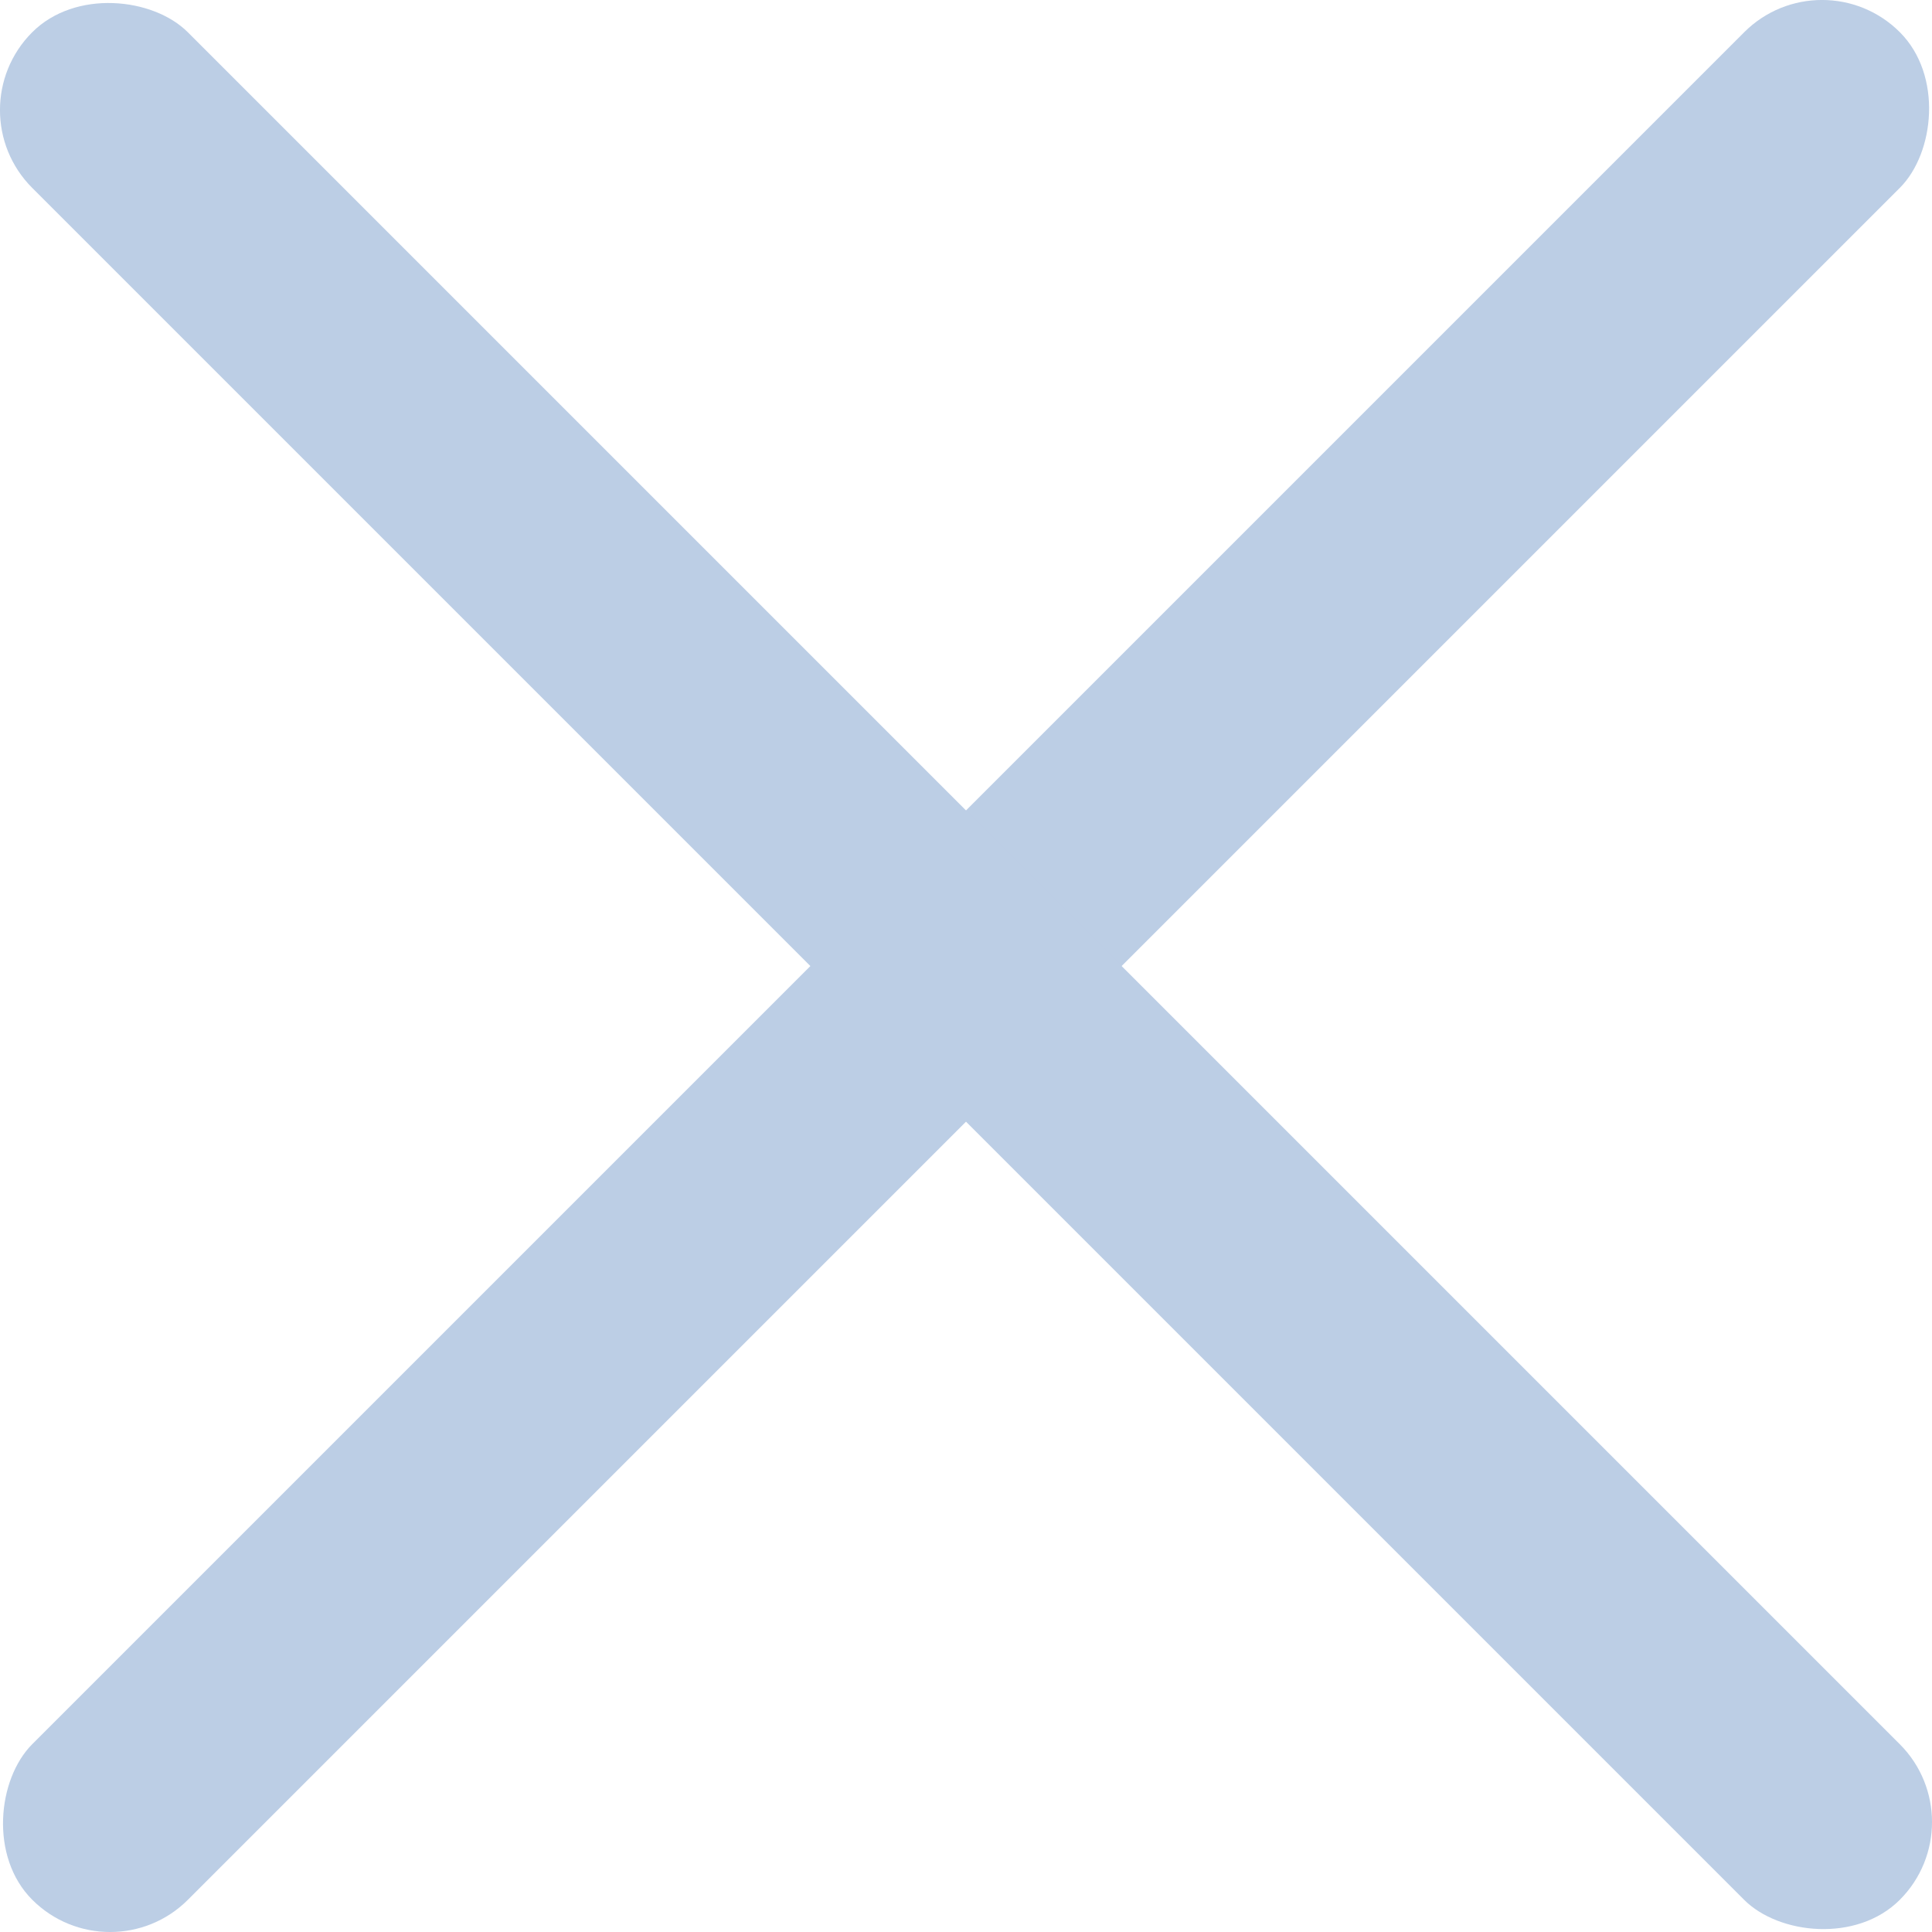 <svg xmlns="http://www.w3.org/2000/svg" viewBox="0 0 17.556 17.556"><title>icon_x</title><rect x="376" y="416" width="2" height="24" rx="1" ry="1" transform="translate(44.841 -560.443) rotate(45)" fill="#bccee5"/><rect x="376" y="416" width="2" height="24" rx="1" ry="1" transform="translate(-560.443 -27.284) rotate(-45)" fill="#bccee5"/></svg>